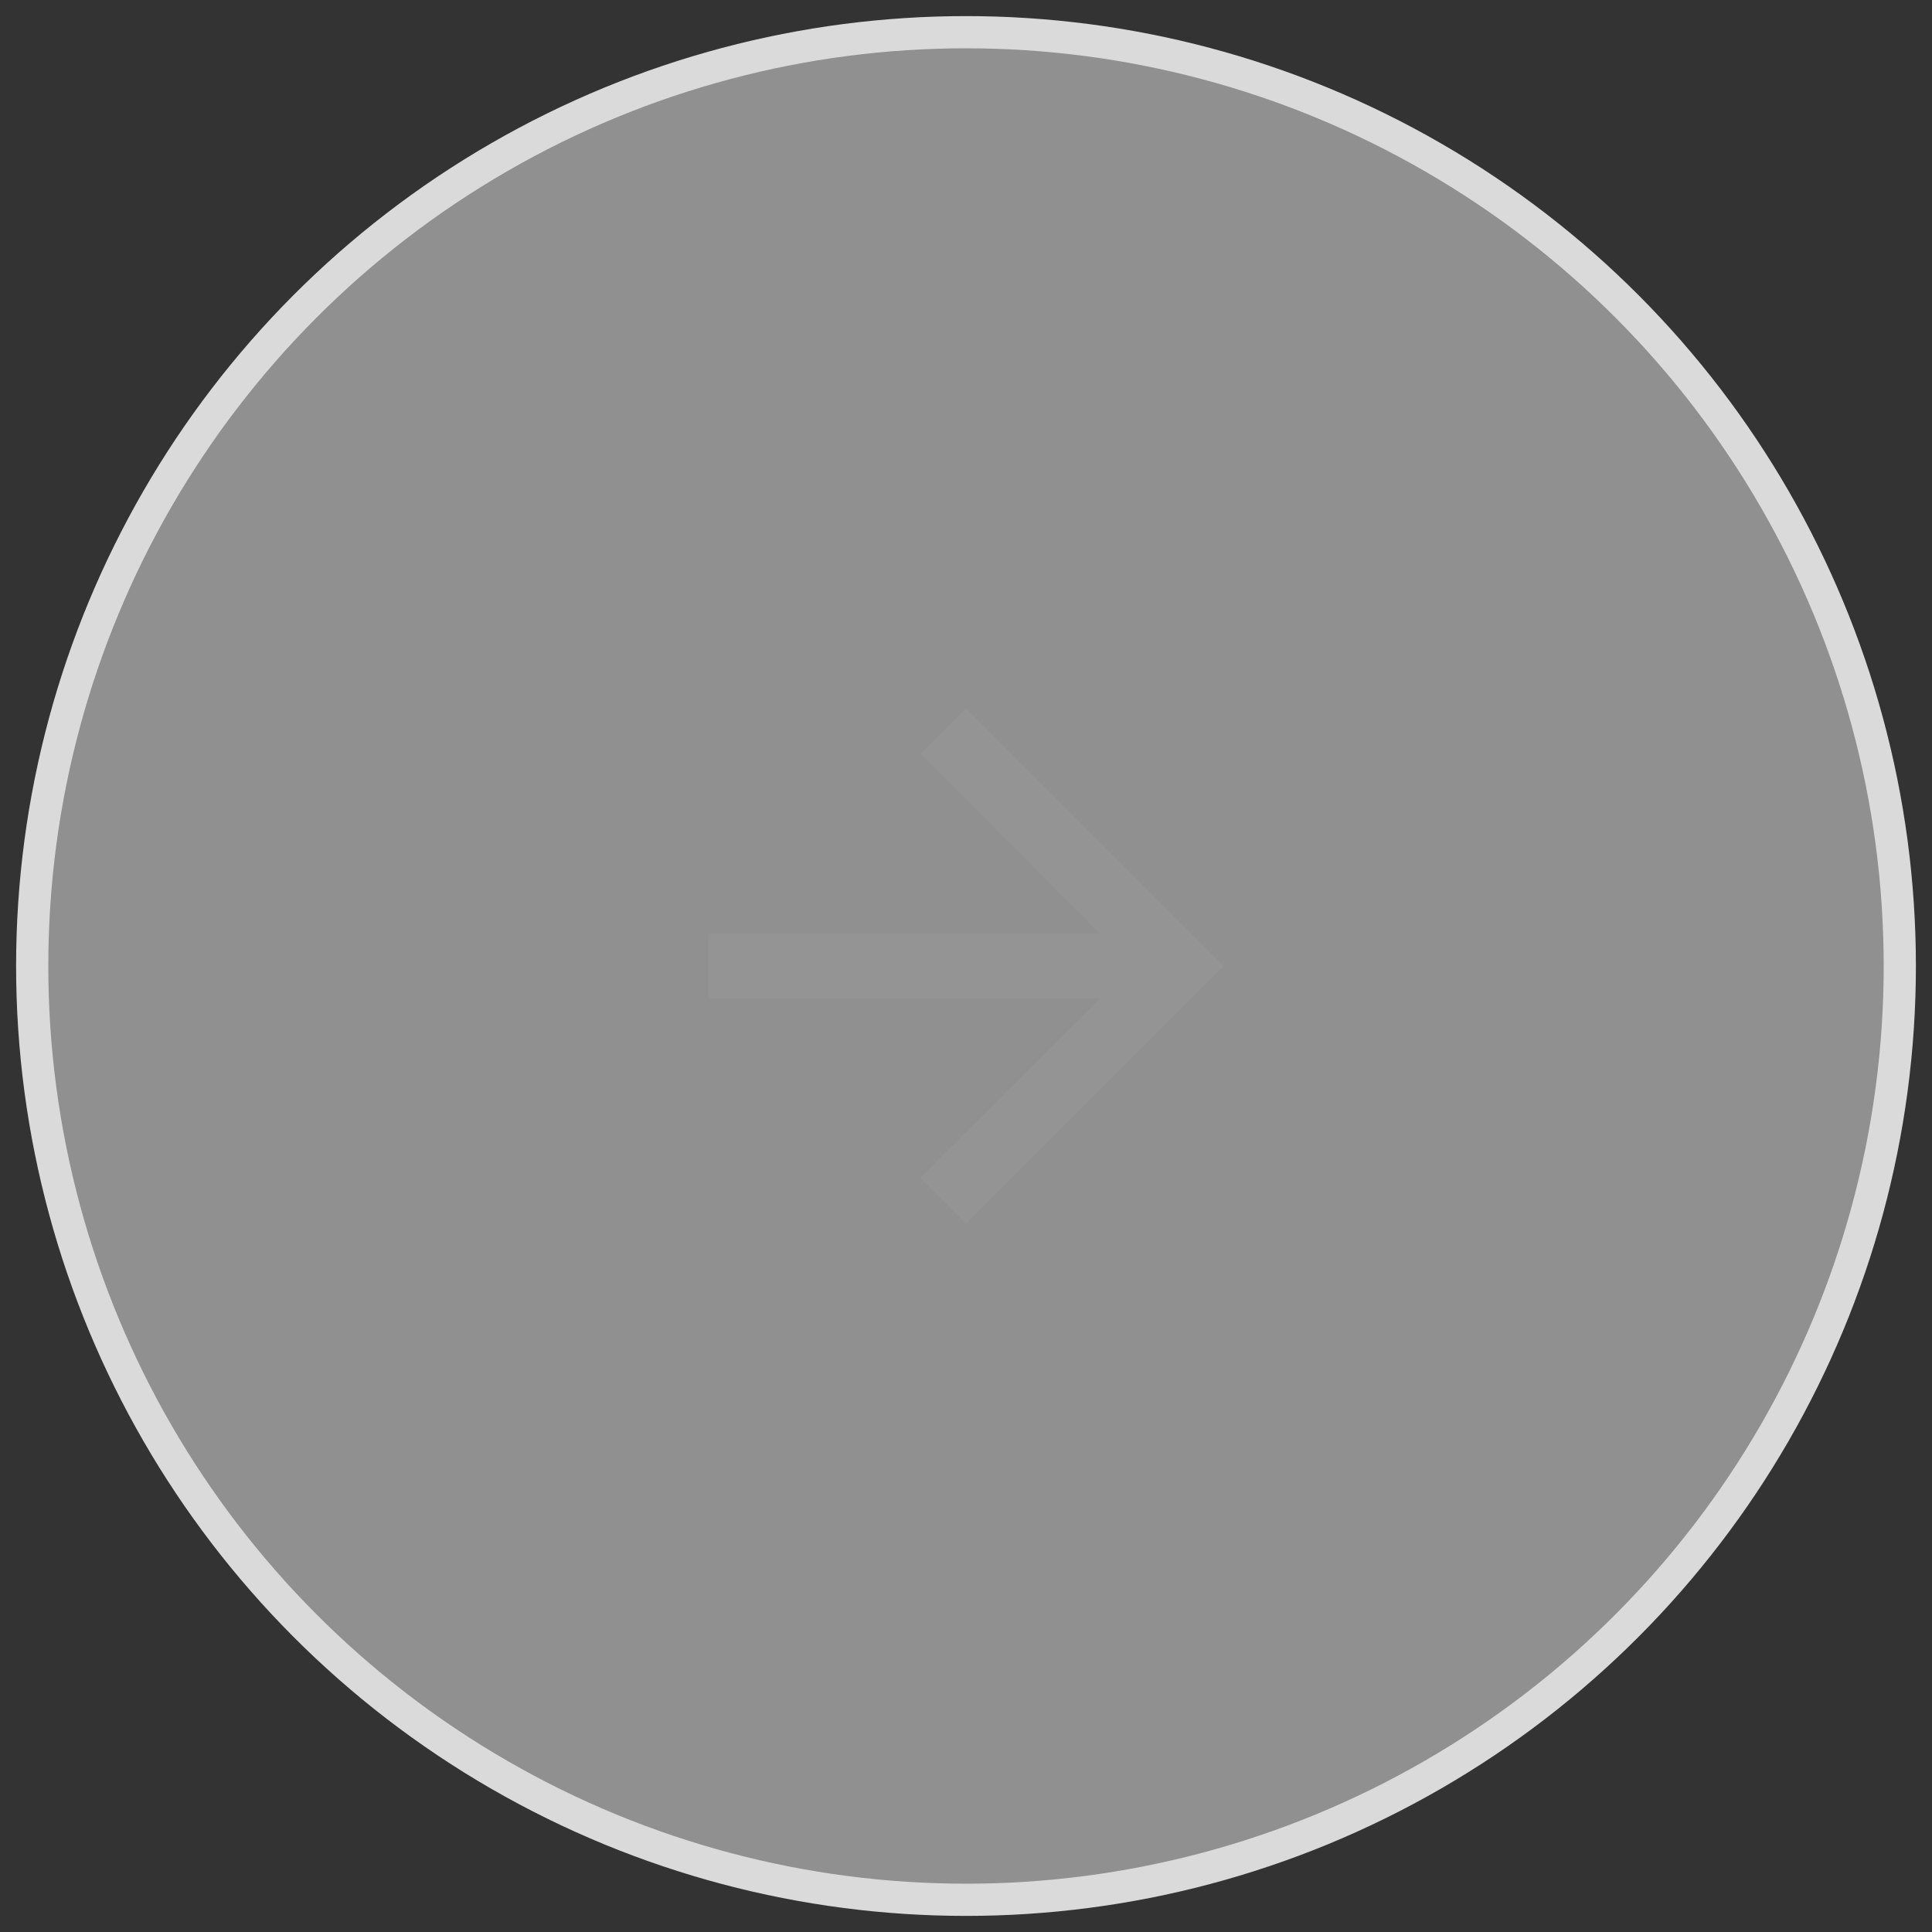 <svg xmlns="http://www.w3.org/2000/svg" xmlns:xlink="http://www.w3.org/1999/xlink" width="60" height="60" viewBox="0 0 60 60"><rect x="0" y="0" width="60" height="60" fill="#333333" stroke="none"/><defs><circle id="prefix__a" cx="29" cy="29" r="29"/><path id="prefix__c" d="M16 8l-1.41-1.41L9 12.17V0H7v12.17L1.42 6.58 0 8l8 8z"/></defs><g fill="none" fill-rule="evenodd" transform="translate(1 1)"><mask id="prefix__b" fill="#fff"><use xlink:href="#prefix__a"/></mask><use fill="#FFF" fill-opacity=".454" stroke="#DADADA" xlink:href="#prefix__a"/><g mask="url(#prefix__b)"><use fill="#949494" xlink:href="#prefix__c" transform="rotate(-90 29 8)"/></g></g></svg>
